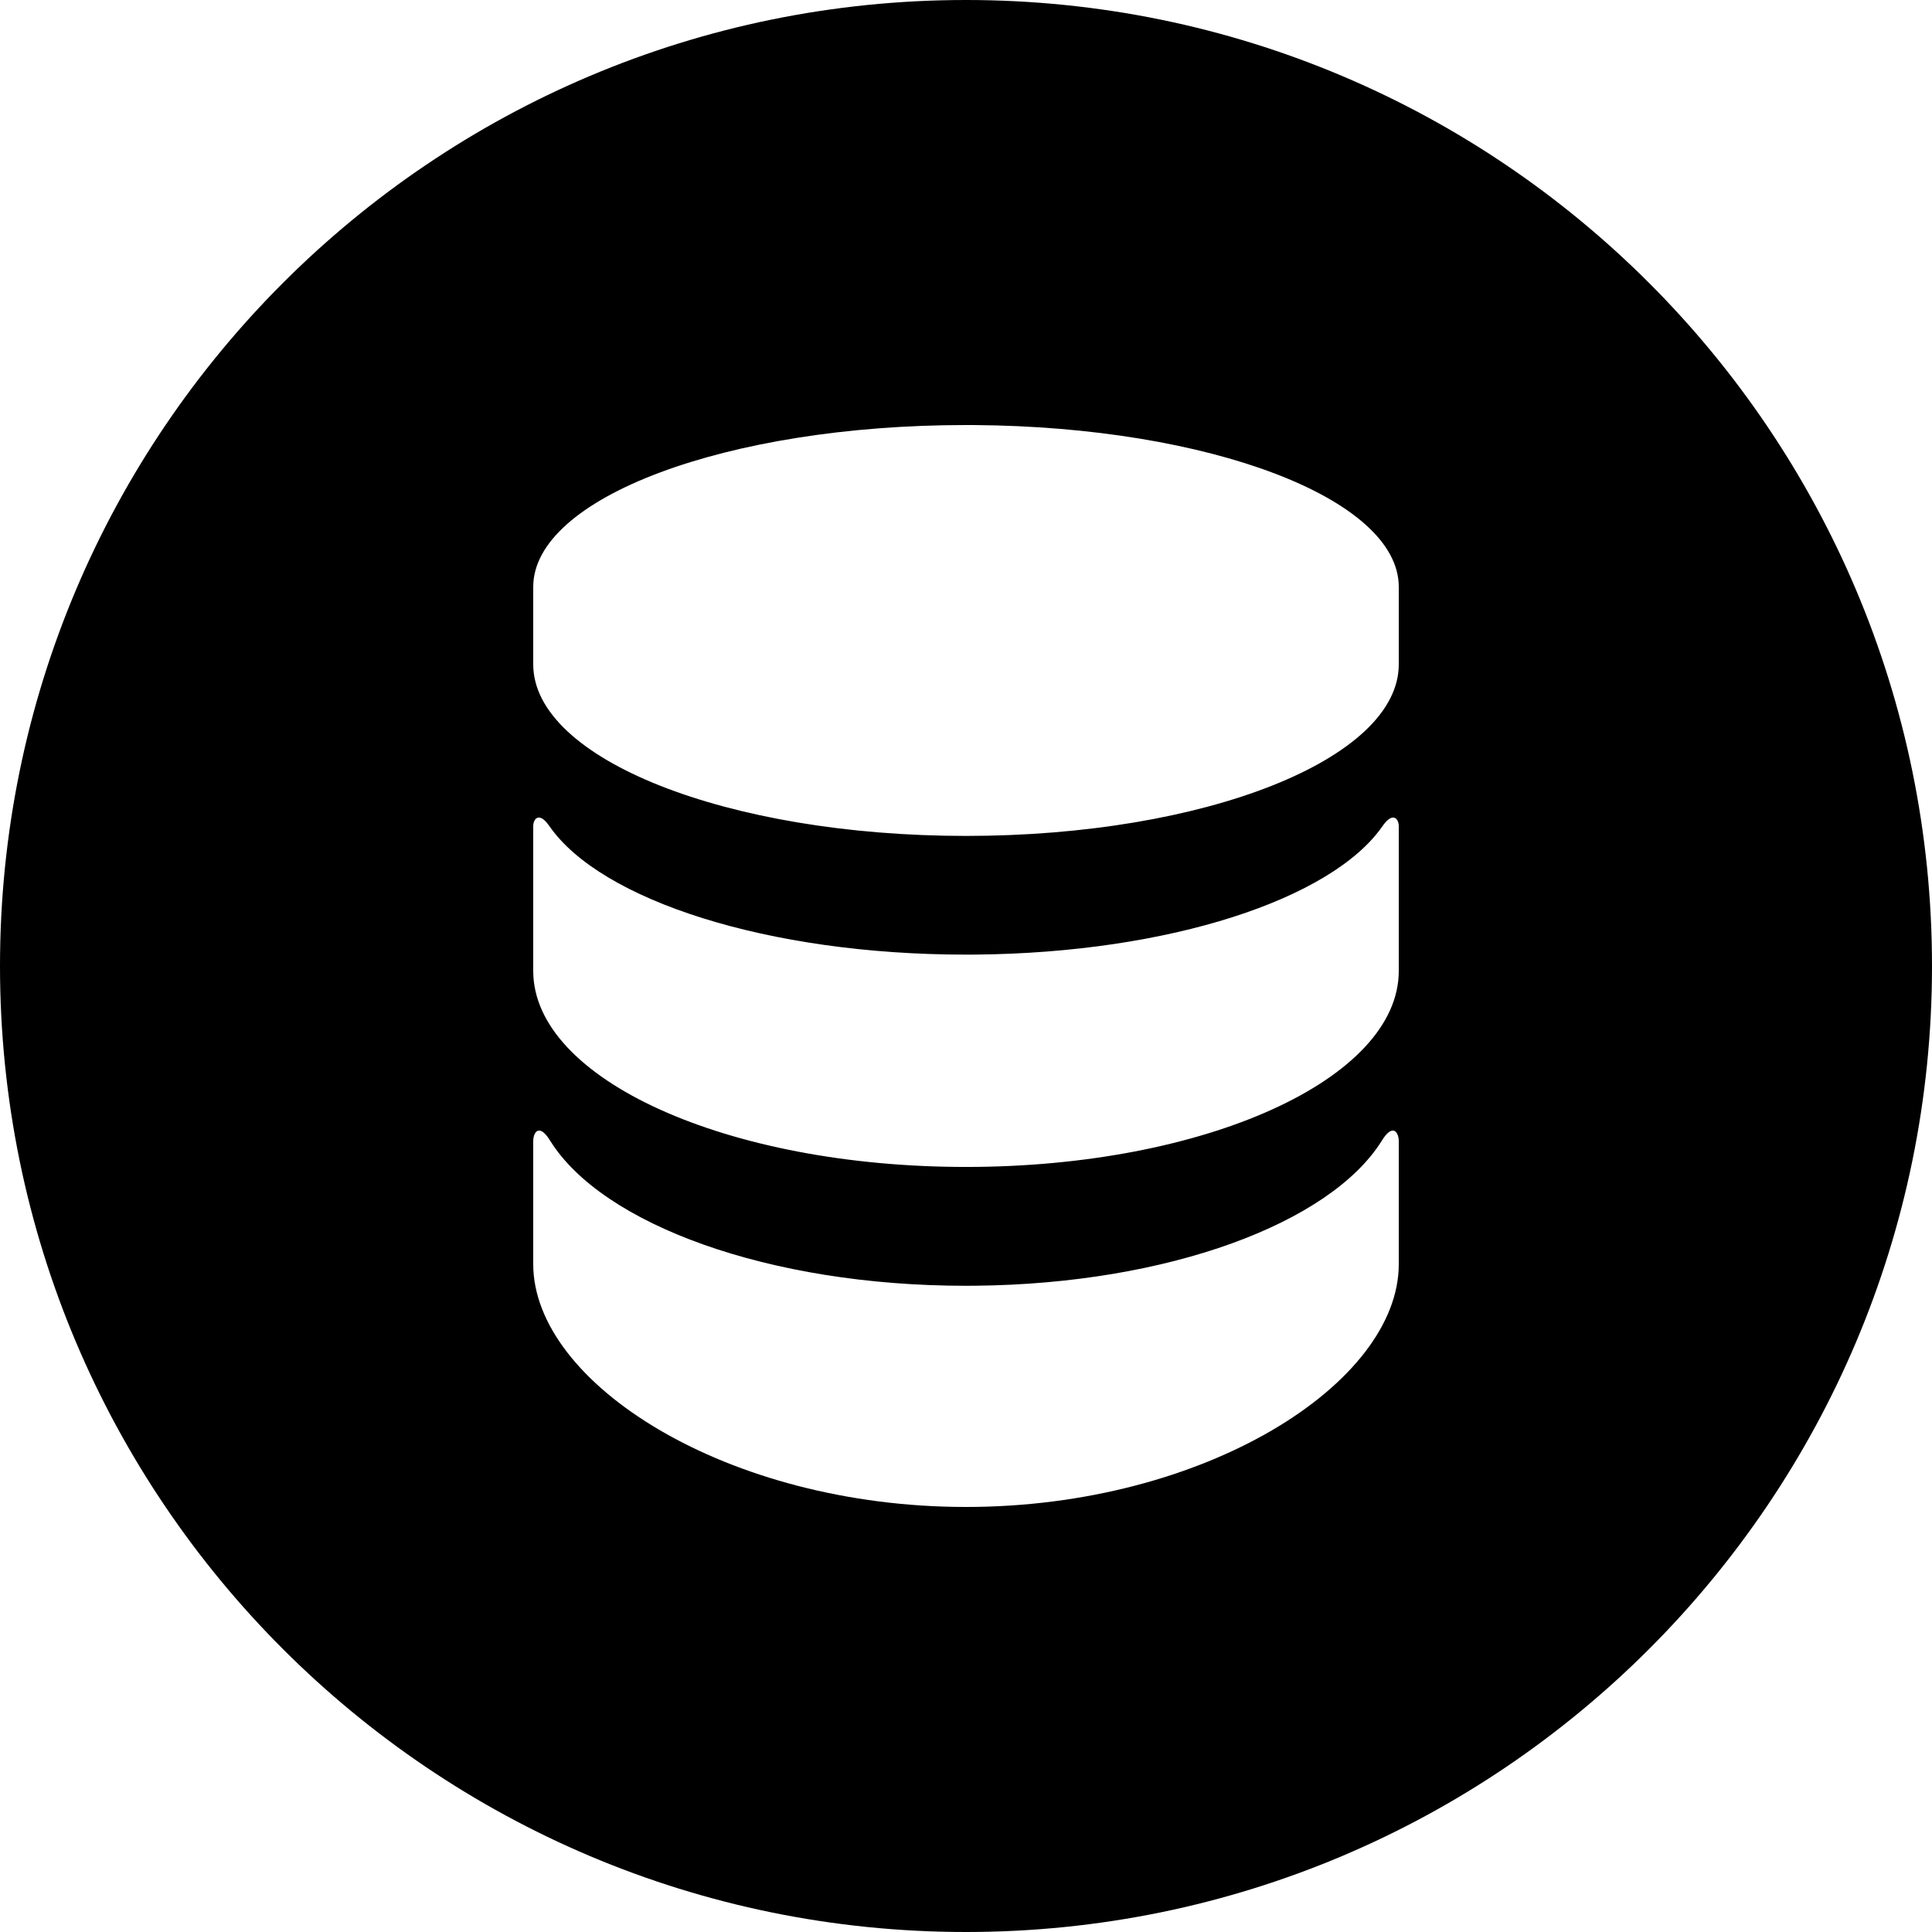 <?xml version="1.0" encoding="UTF-8"?>
<svg width="100px" height="100px" viewBox="0 0 100 100" version="1.1" xmlns="http://www.w3.org/2000/svg" xmlns:xlink="http://www.w3.org/1999/xlink">
    <title>Database Circle</title>
    <g id="Database-Circle" stroke="none" stroke-width="1" fill="none" fill-rule="evenodd">
        <path d="M50,100 C77.614,100 100,77.614 100,50 C100,22.386 77.614,0 50,0 C22.386,0 0,22.386 0,50 C0,77.614 22.386,100 50,100 Z M72.155,58.528 C72.316,58.58 72.4,58.828 72.4,59.065 L72.4,59.065 L72.4,65.435 C72.4,71.605 62.371,78 50,78 C37.629,78 27.6,71.605 27.6,65.432 L27.6,65.432 L27.6,59.062 C27.6,58.806 27.697,58.538 27.884,58.519 L27.929,58.519 C28.068,58.534 28.251,58.678 28.474,59.04 C31.174,63.376 39.789,66.552 50,66.552 L50,66.552 L50.493,66.549 C60.488,66.449 68.869,63.306 71.523,59.04 C71.771,58.638 71.969,58.505 72.114,58.519 Z M72.091,42.317 L72.14,42.318 C72.311,42.343 72.4,42.561 72.4,42.755 L72.4,42.755 L72.4,50.255 C72.4,55.858 62.371,60.401 50,60.401 C37.629,60.401 27.6,55.861 27.6,50.255 L27.6,50.255 L27.6,42.755 C27.6,42.543 27.705,42.304 27.907,42.317 L27.959,42.325 C28.087,42.358 28.247,42.485 28.438,42.761 C31.094,46.595 39.744,49.411 50,49.411 L50,49.411 L50.495,49.409 C60.533,49.32 68.945,46.534 71.558,42.761 C71.777,42.446 71.956,42.325 72.091,42.317 Z M50,22 L50.426,22.001 C62.6,22.086 72.4,25.808 72.4,30.378 L72.4,30.378 L72.4,34.387 C72.4,39.29 62.371,43.267 50,43.267 C37.629,43.267 27.6,39.29 27.6,34.387 L27.6,34.387 L27.6,30.378 C27.6,25.755 37.629,22 50,22 L50,22 Z" id="Shadow"></path>
        <path d="M50,100 C77.614,100 100,77.614 100,50 C100,22.386 77.614,0 50,0 C22.386,0 0,22.386 0,50 C0,77.614 22.386,100 50,100 Z M72.155,58.528 C72.316,58.58 72.4,58.828 72.4,59.065 L72.4,59.065 L72.4,65.435 C72.4,71.605 62.371,78 50,78 C37.629,78 27.6,71.605 27.6,65.432 L27.6,65.432 L27.6,59.062 C27.6,58.806 27.697,58.538 27.884,58.519 L27.929,58.519 C28.068,58.534 28.251,58.678 28.474,59.04 C31.174,63.376 39.789,66.552 50,66.552 L50,66.552 L50.493,66.549 C60.488,66.449 68.869,63.306 71.523,59.04 C71.771,58.638 71.969,58.505 72.114,58.519 Z M72.091,42.317 L72.14,42.318 C72.311,42.343 72.4,42.561 72.4,42.755 L72.4,42.755 L72.4,50.255 C72.4,55.858 62.371,60.401 50,60.401 C37.629,60.401 27.6,55.861 27.6,50.255 L27.6,50.255 L27.6,42.755 C27.6,42.543 27.705,42.304 27.907,42.317 L27.959,42.325 C28.087,42.358 28.247,42.485 28.438,42.761 C31.094,46.595 39.744,49.411 50,49.411 L50,49.411 L50.495,49.409 C60.533,49.32 68.945,46.534 71.558,42.761 C71.777,42.446 71.956,42.325 72.091,42.317 Z M50,22 L50.426,22.001 C62.6,22.086 72.4,25.808 72.4,30.378 L72.4,30.378 L72.4,34.387 C72.4,39.29 62.371,43.267 50,43.267 C37.629,43.267 27.6,39.29 27.6,34.387 L27.6,34.387 L27.6,30.378 C27.6,25.755 37.629,22 50,22 L50,22 Z" id="Colour" fill="#000000"></path>
    </g>
</svg>